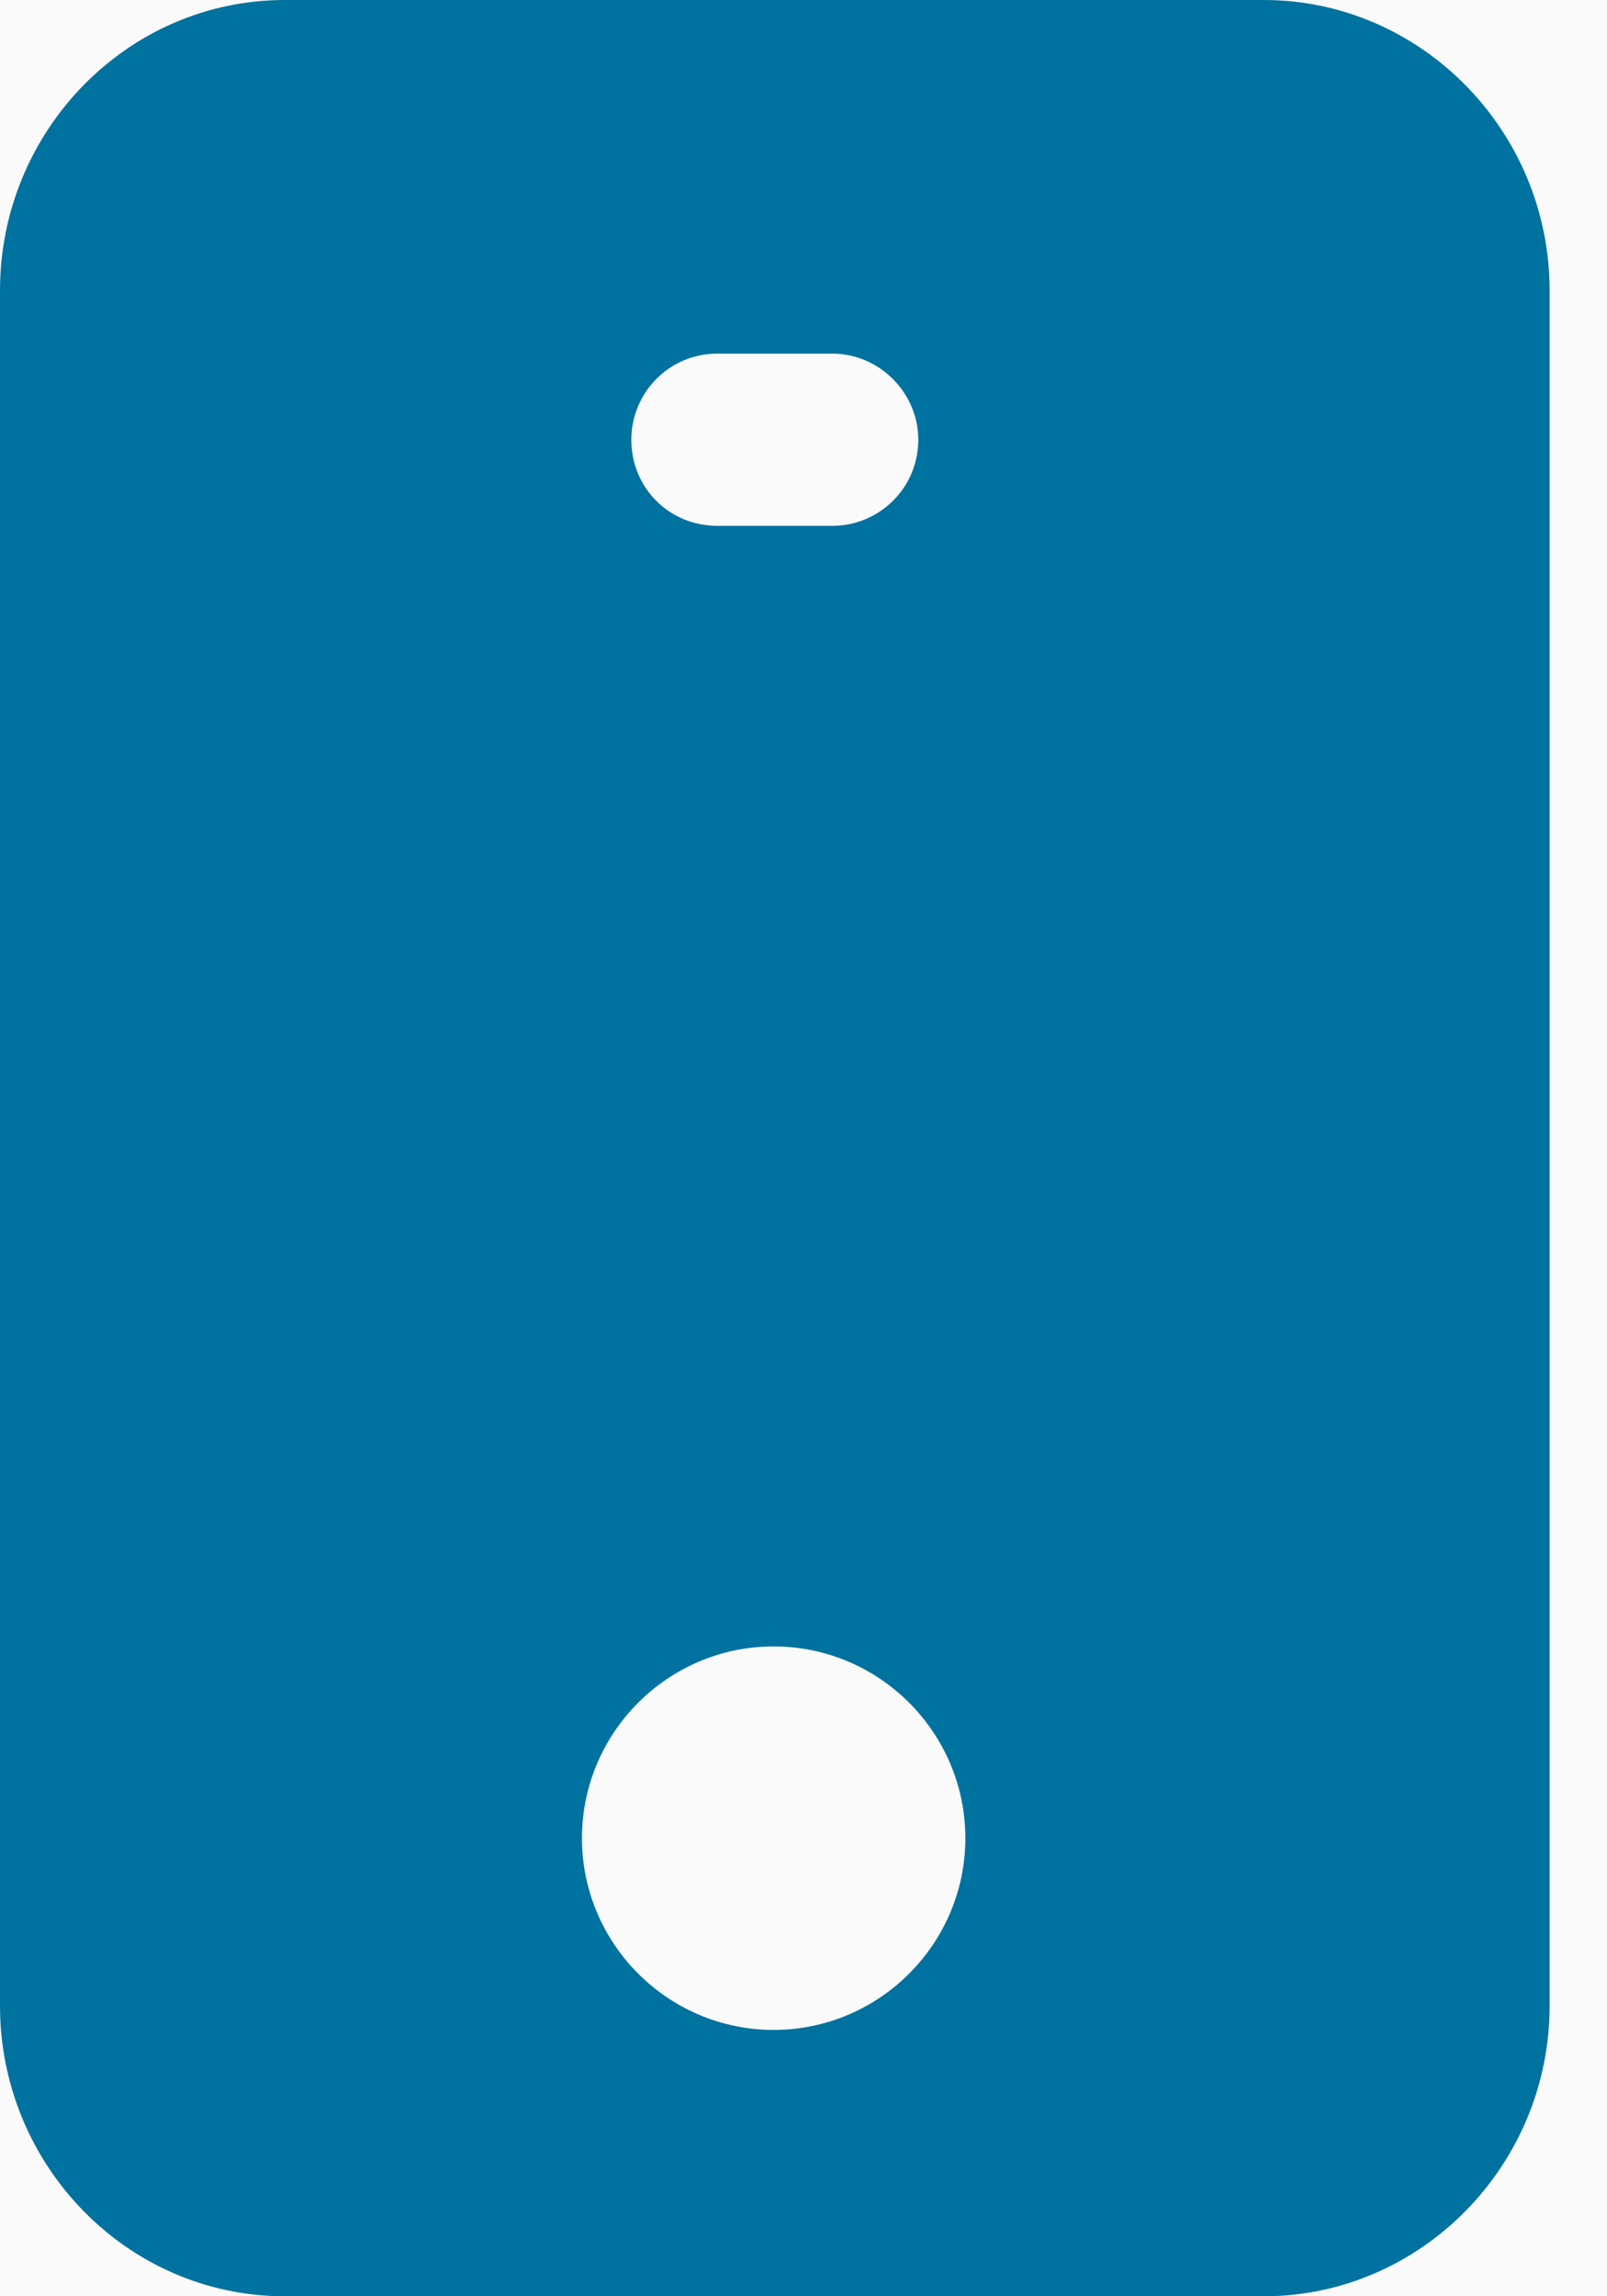 <svg width="14" height="20" viewBox="0 0 14 20" fill="none" xmlns="http://www.w3.org/2000/svg">
<rect width="14" height="20" fill="#E5E5E5"/>
<g clip-path="url(#clip0_0_1)">
<rect x="-512" y="-422" width="685" height="492" fill="#FAFAFA"/>
</g>
<path d="M11.01 0H2.48C1.11 0 0 1.14 0 2.53V17.47C0 18.86 1.11 20 2.48 20H11.01C12.38 20 13.5 18.86 13.5 17.47V2.53C13.5 1.14 12.38 0 11.01 0ZM6.25 3.08H7.25C7.66 3.08 8 3.42 8 3.83C8 4.25 7.66 4.58 7.25 4.58H6.25C5.83 4.58 5.5 4.25 5.5 3.83C5.5 3.42 5.83 3.08 6.25 3.08ZM6.74 17.68C5.82 17.68 5.07 16.93 5.07 16.01C5.07 15.09 5.82 14.34 6.74 14.34C7.66 14.34 8.41 15.09 8.41 16.01C8.41 16.93 7.66 17.68 6.74 17.68Z" fill="#00729F"/>
<defs>
<clipPath id="clip0_0_1">
<rect width="685" height="492" fill="white" transform="translate(-512 -422)"/>
</clipPath>
</defs>
</svg>
